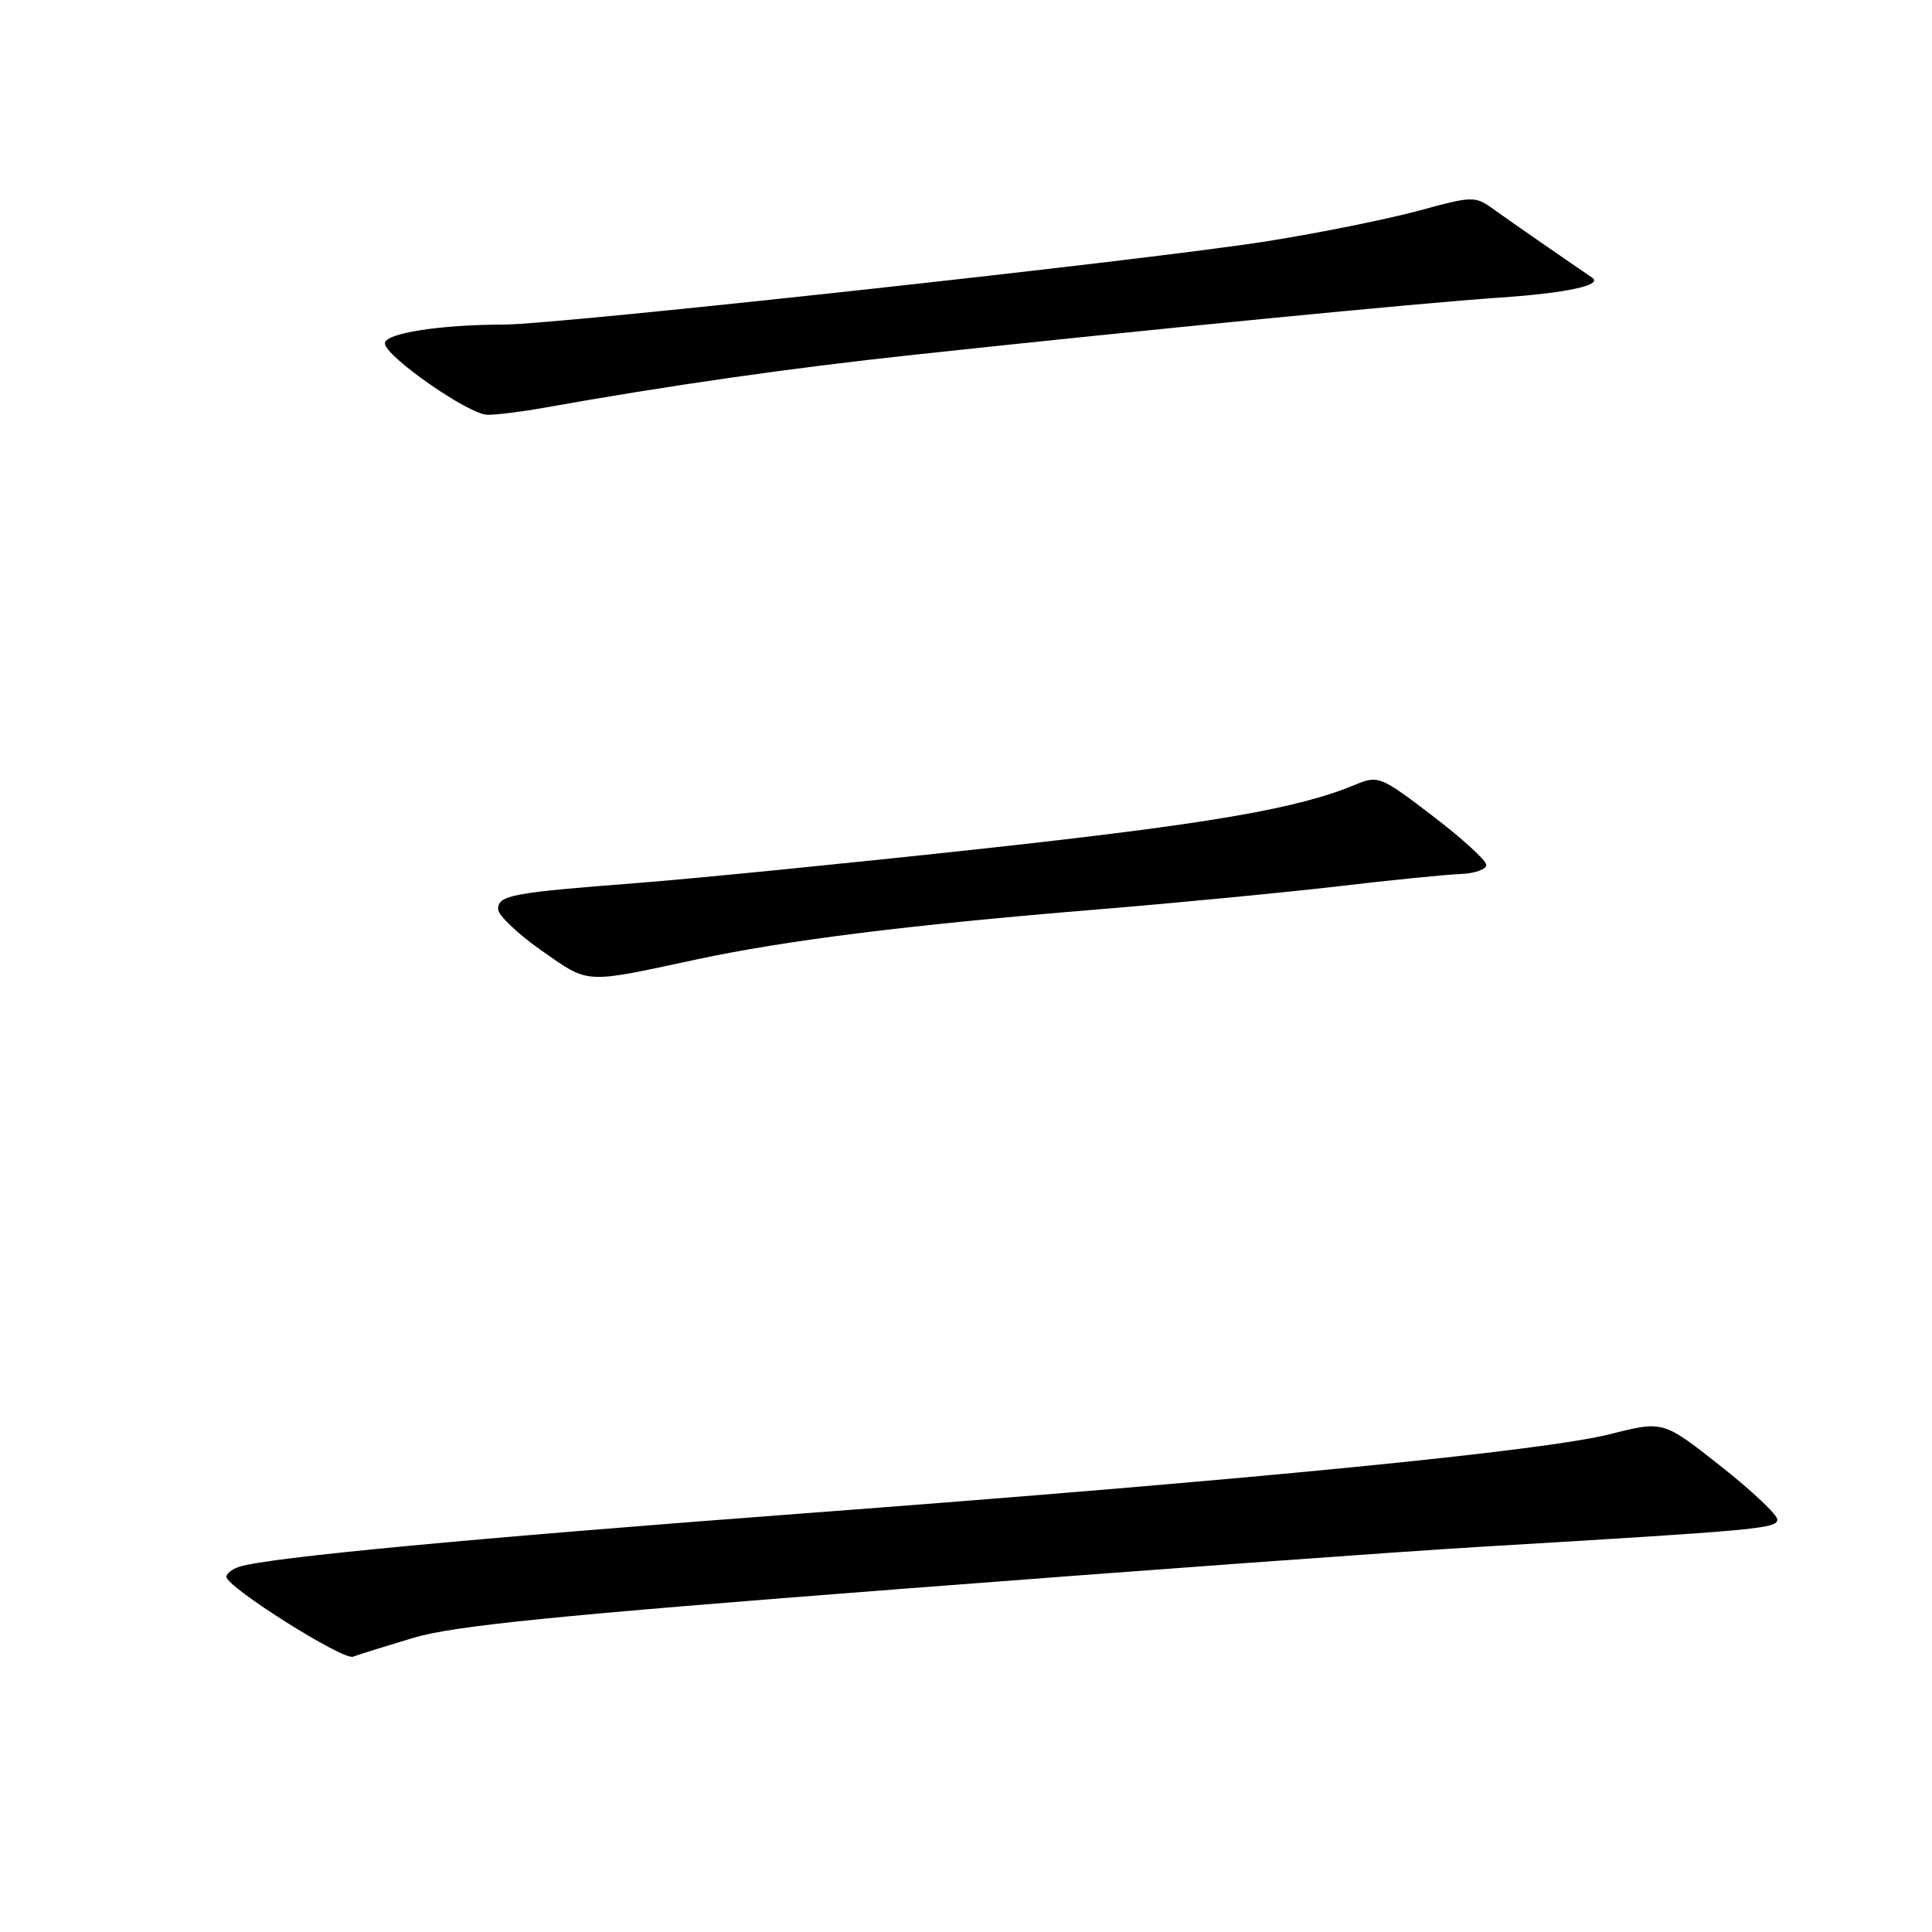<?xml version="1.0" encoding="UTF-8" standalone="no"?>
<!DOCTYPE svg PUBLIC "-//W3C//DTD SVG 1.1//EN" "http://www.w3.org/Graphics/SVG/1.1/DTD/svg11.dtd" >
<svg xmlns="http://www.w3.org/2000/svg" xmlns:xlink="http://www.w3.org/1999/xlink" version="1.1" viewBox="0 0 256 256">
 <g >
 <path fill="currentColor"
d=" M 54.78 217.02 C 60.07 215.43 73.71 214.06 119.00 210.57 C 150.62 208.13 185.28 205.61 196.00 204.97 C 233.15 202.76 235.50 202.55 235.50 201.34 C 235.50 200.70 232.10 197.50 227.94 194.22 C 220.38 188.26 220.38 188.26 213.44 190.01 C 204.54 192.27 165.91 196.07 106.50 200.53 C 62.22 203.86 35.73 206.36 31.75 207.59 C 30.79 207.89 30.00 208.49 30.00 208.93 C 30.00 210.29 45.43 220.02 46.78 219.52 C 47.49 219.25 51.09 218.13 54.78 217.02 Z  M 92.20 127.15 C 104.08 124.60 120.51 122.54 145.50 120.50 C 155.95 119.64 170.26 118.26 177.31 117.44 C 184.35 116.61 191.66 115.88 193.56 115.81 C 195.45 115.73 196.98 115.19 196.94 114.59 C 196.91 113.99 193.70 111.06 189.80 108.09 C 182.95 102.85 182.60 102.72 179.60 103.97 C 171.96 107.16 160.33 109.16 130.50 112.42 C 112.90 114.34 92.20 116.40 84.50 117.00 C 67.71 118.29 66.00 118.62 66.00 120.48 C 66.00 121.27 68.59 123.73 71.75 125.95 C 78.11 130.41 77.28 130.36 92.20 127.15 Z  M 72.08 54.03 C 88.80 51.05 104.56 48.79 121.00 47.02 C 152.42 43.64 188.02 40.16 198.64 39.44 C 207.54 38.84 212.44 37.79 210.97 36.79 C 206.95 34.05 199.93 29.19 197.94 27.75 C 195.44 25.95 195.19 25.95 187.94 27.93 C 183.85 29.04 174.88 30.85 168.00 31.95 C 152.63 34.41 73.98 43.00 66.75 43.01 C 58.25 43.02 51.00 44.16 51.00 45.49 C 51.00 47.19 62.07 54.91 64.58 54.96 C 65.73 54.98 69.10 54.57 72.08 54.03 Z "/>
</g>
</svg>